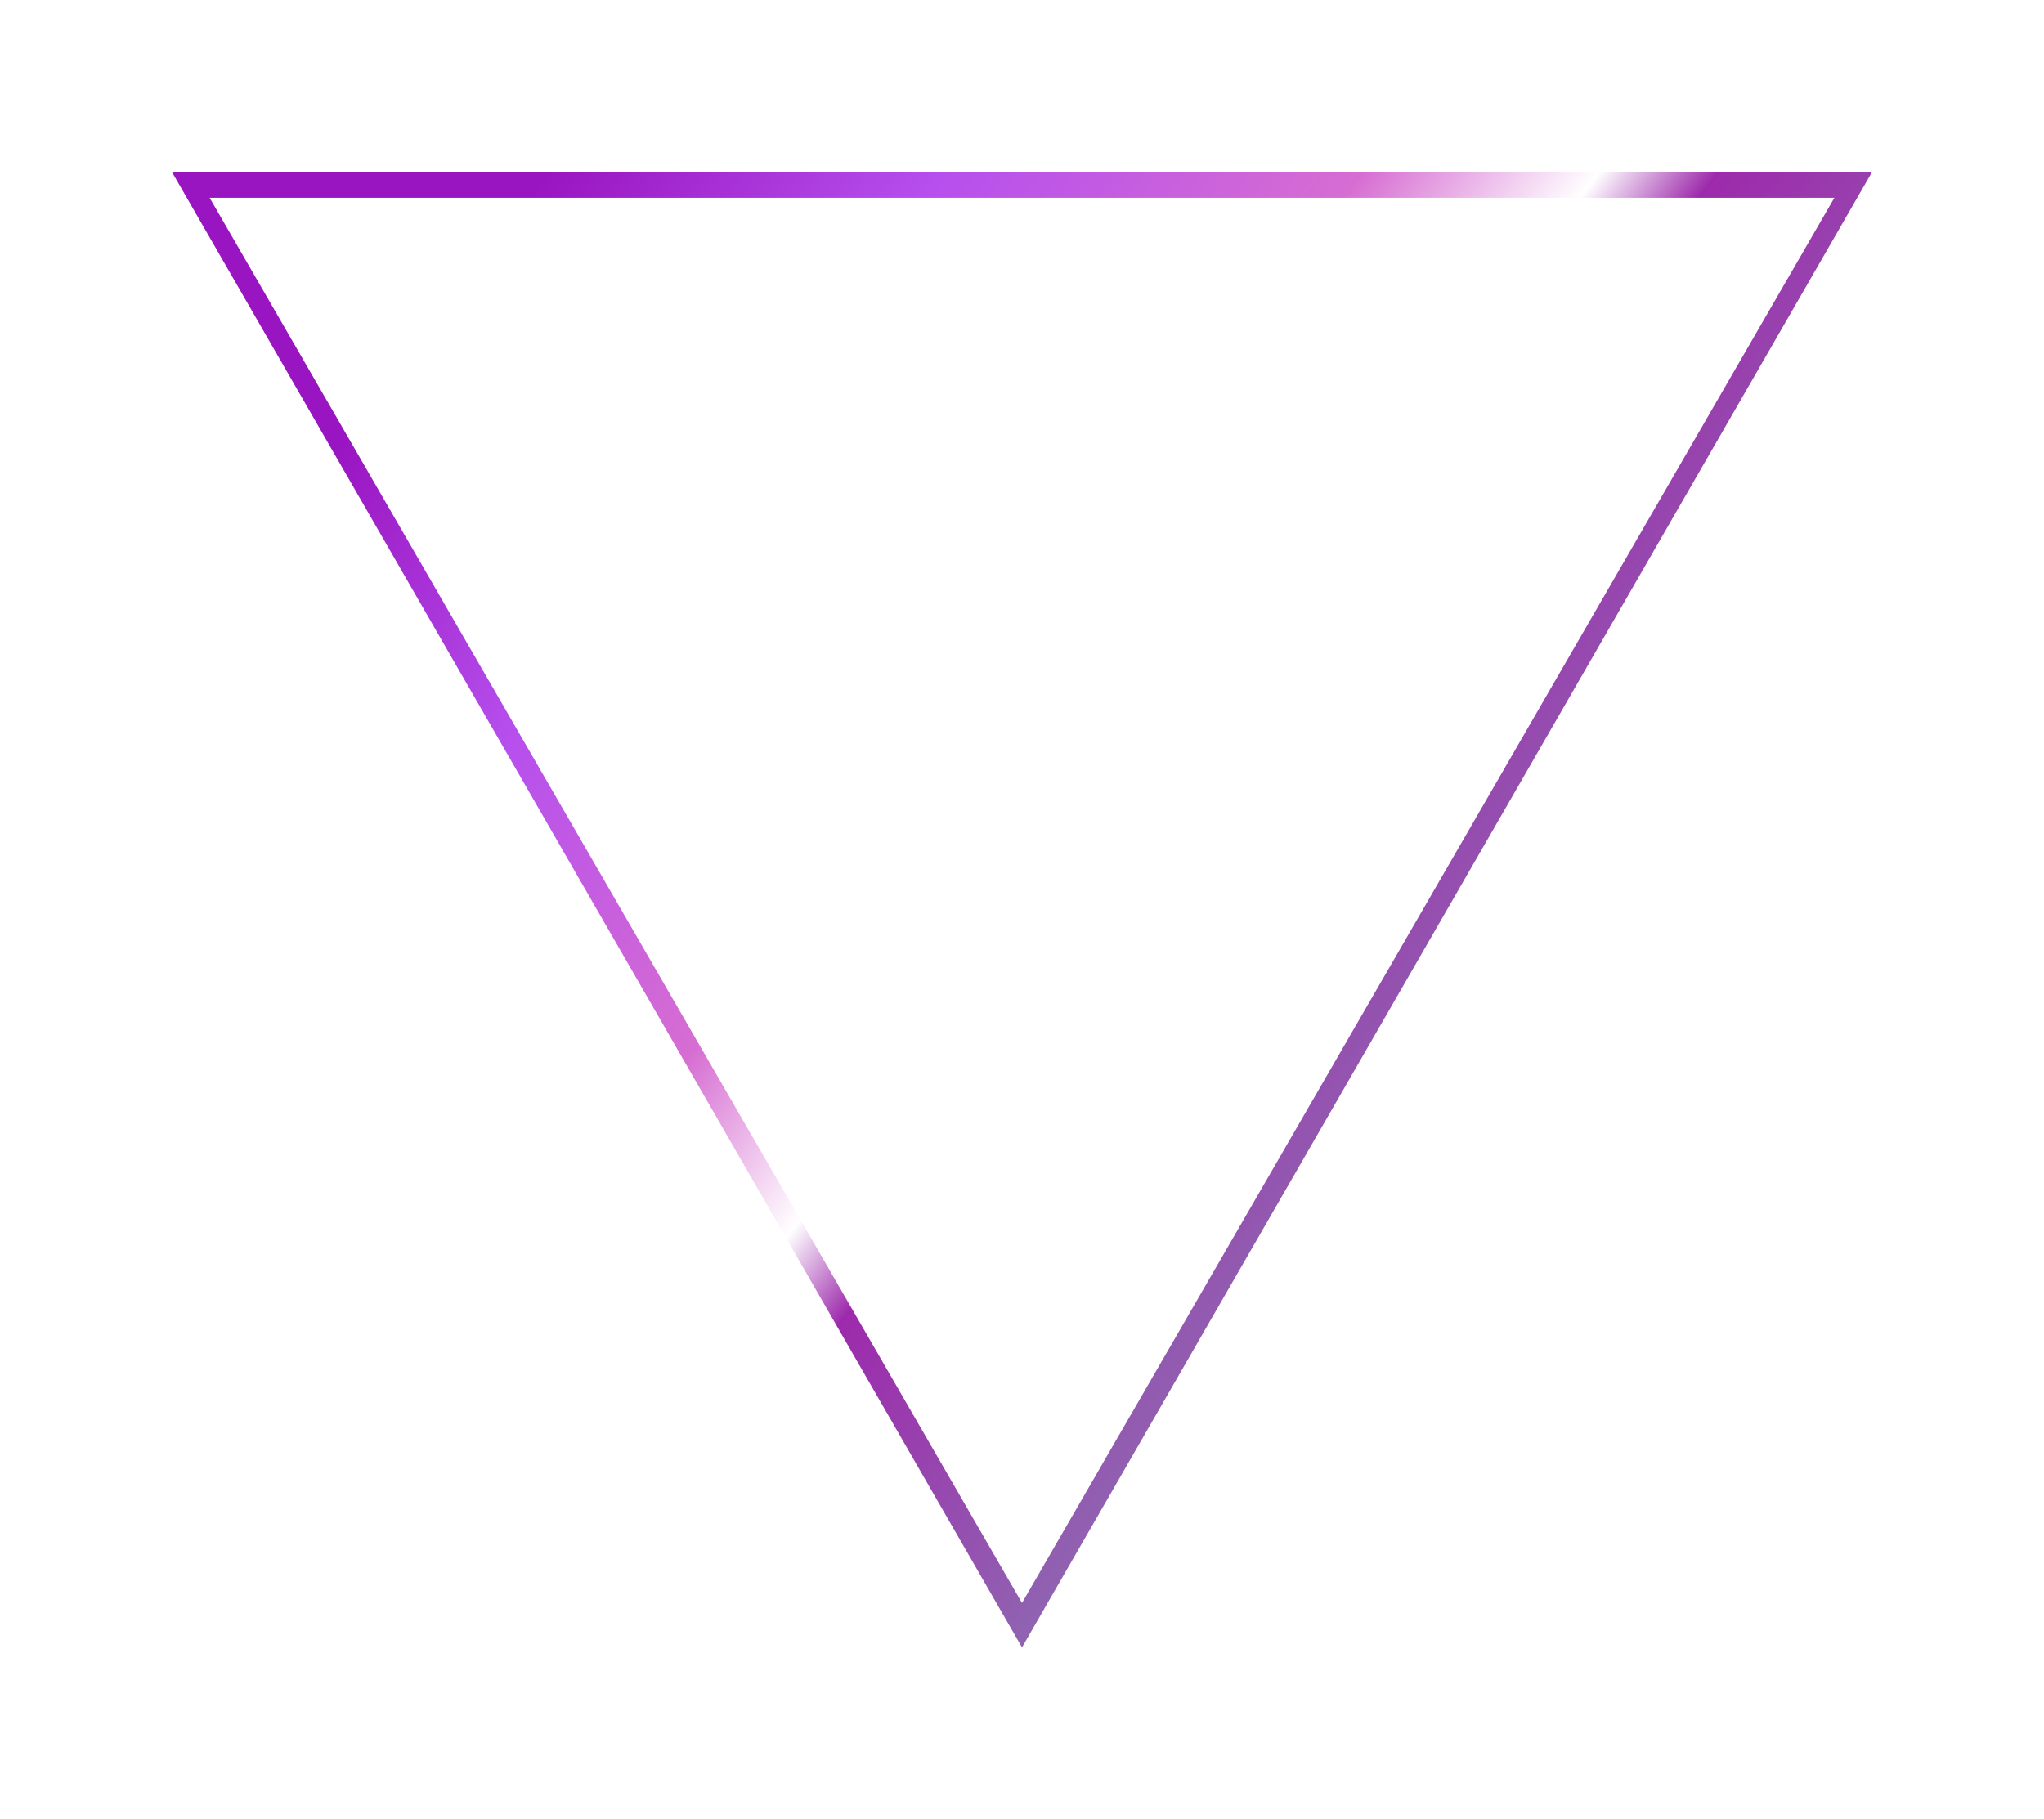 <svg xmlns="http://www.w3.org/2000/svg" xmlns:xlink="http://www.w3.org/1999/xlink" width="446" height="397" viewBox="0 0 446 397">
  <defs>
    <linearGradient id="linear-gradient" x1="-0.156" y1="0.555" x2="0.5" y2="1" gradientUnits="objectBoundingBox">
      <stop offset="0" stop-color="#9915c1"/>
      <stop offset="0.246" stop-color="#b64fed"/>
      <stop offset="0.507" stop-color="#d66dd2"/>
      <stop offset="0.655" stop-color="#fff"/>
      <stop offset="0.729" stop-color="#9d2aac"/>
      <stop offset="1" stop-color="#9064b1"/>
    </linearGradient>
    <filter id="Subtraction_1" x="0" y="0" width="446" height="397" filterUnits="userSpaceOnUse">
      <feOffset input="SourceAlpha"/>
      <feGaussianBlur stdDeviation="12.5" result="blur"/>
      <feFlood flood-color="#b54dec"/>
      <feComposite operator="in" in2="blur"/>
      <feComposite in="SourceGraphic"/>
    </filter>
  </defs>
  <g transform="matrix(1, 0, 0, 1, 0, 0)" filter="url(#Subtraction_1)">
    <path id="Subtraction_1-2" data-name="Subtraction 1" d="M185.5,322,0,0H371L185.5,322ZM8.244,5.664,185.5,312.292,362.756,5.664Z" transform="translate(37.5 37.5)" fill="url(#linear-gradient)"/>
  </g>
</svg>
